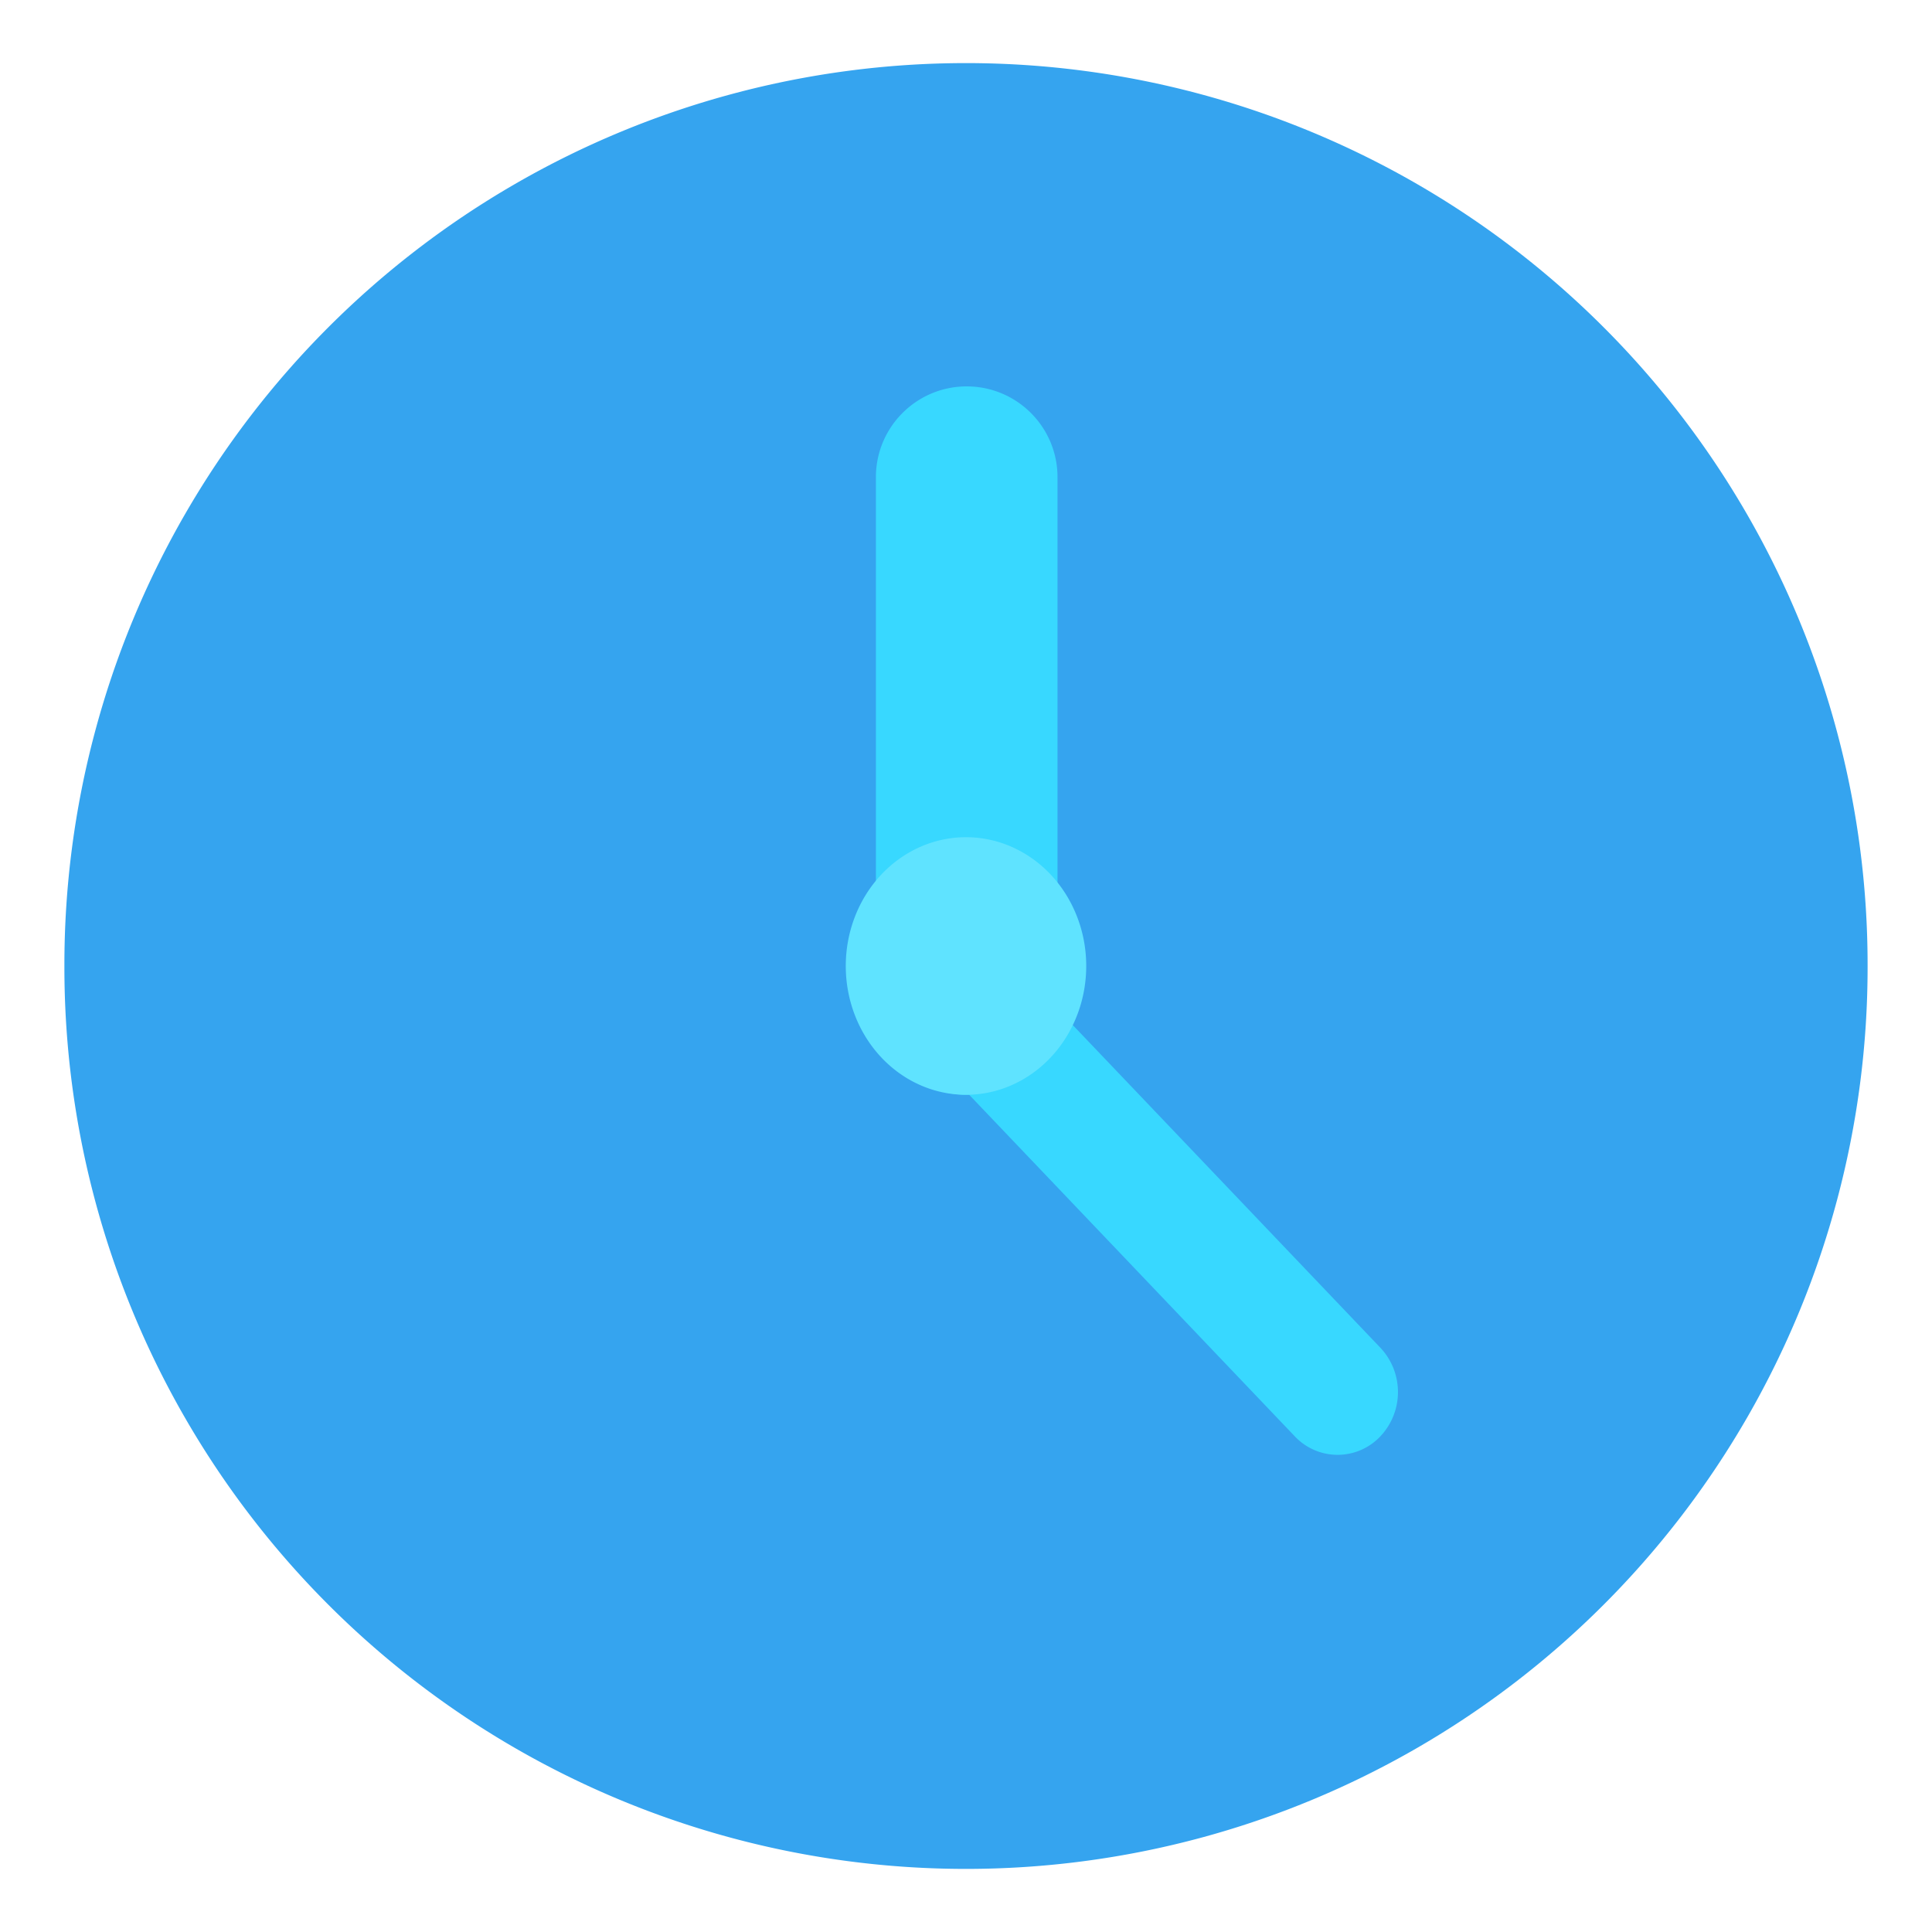<?xml version="1.0" standalone="no"?><!DOCTYPE svg PUBLIC "-//W3C//DTD SVG 1.1//EN" "http://www.w3.org/Graphics/SVG/1.1/DTD/svg11.dtd"><svg class="icon" width="200px" height="200.00px" viewBox="0 0 1024 1024" version="1.1" xmlns="http://www.w3.org/2000/svg"><path d="M512 512m-477.867 0a477.867 477.867 0 1 0 955.733 0 477.867 477.867 0 1 0-955.733 0Z" fill="#35A4EF" /><path d="M512.375 204.8c26.59 0 48.128 21.538 48.128 48.128v279.211a48.128 48.128 0 0 1-96.256 0V252.928c0-26.59 21.572-48.128 48.128-48.128z" fill="#38D8FF" /><path d="M731.477 761.446a31.13 31.13 0 0 1-45.056 0l-202.752-212.685a34.236 34.236 0 0 1 0-47.275 31.13 31.13 0 0 1 45.056 0l202.752 212.685c12.629 13.244 12.629 34.031 0 47.275z" fill="#38D8FF" /><path d="M448.273 512a68.267 63.727 90 1 0 127.454 0 68.267 63.727 90 1 0-127.454 0Z" fill="#5FE3FF" /></svg>